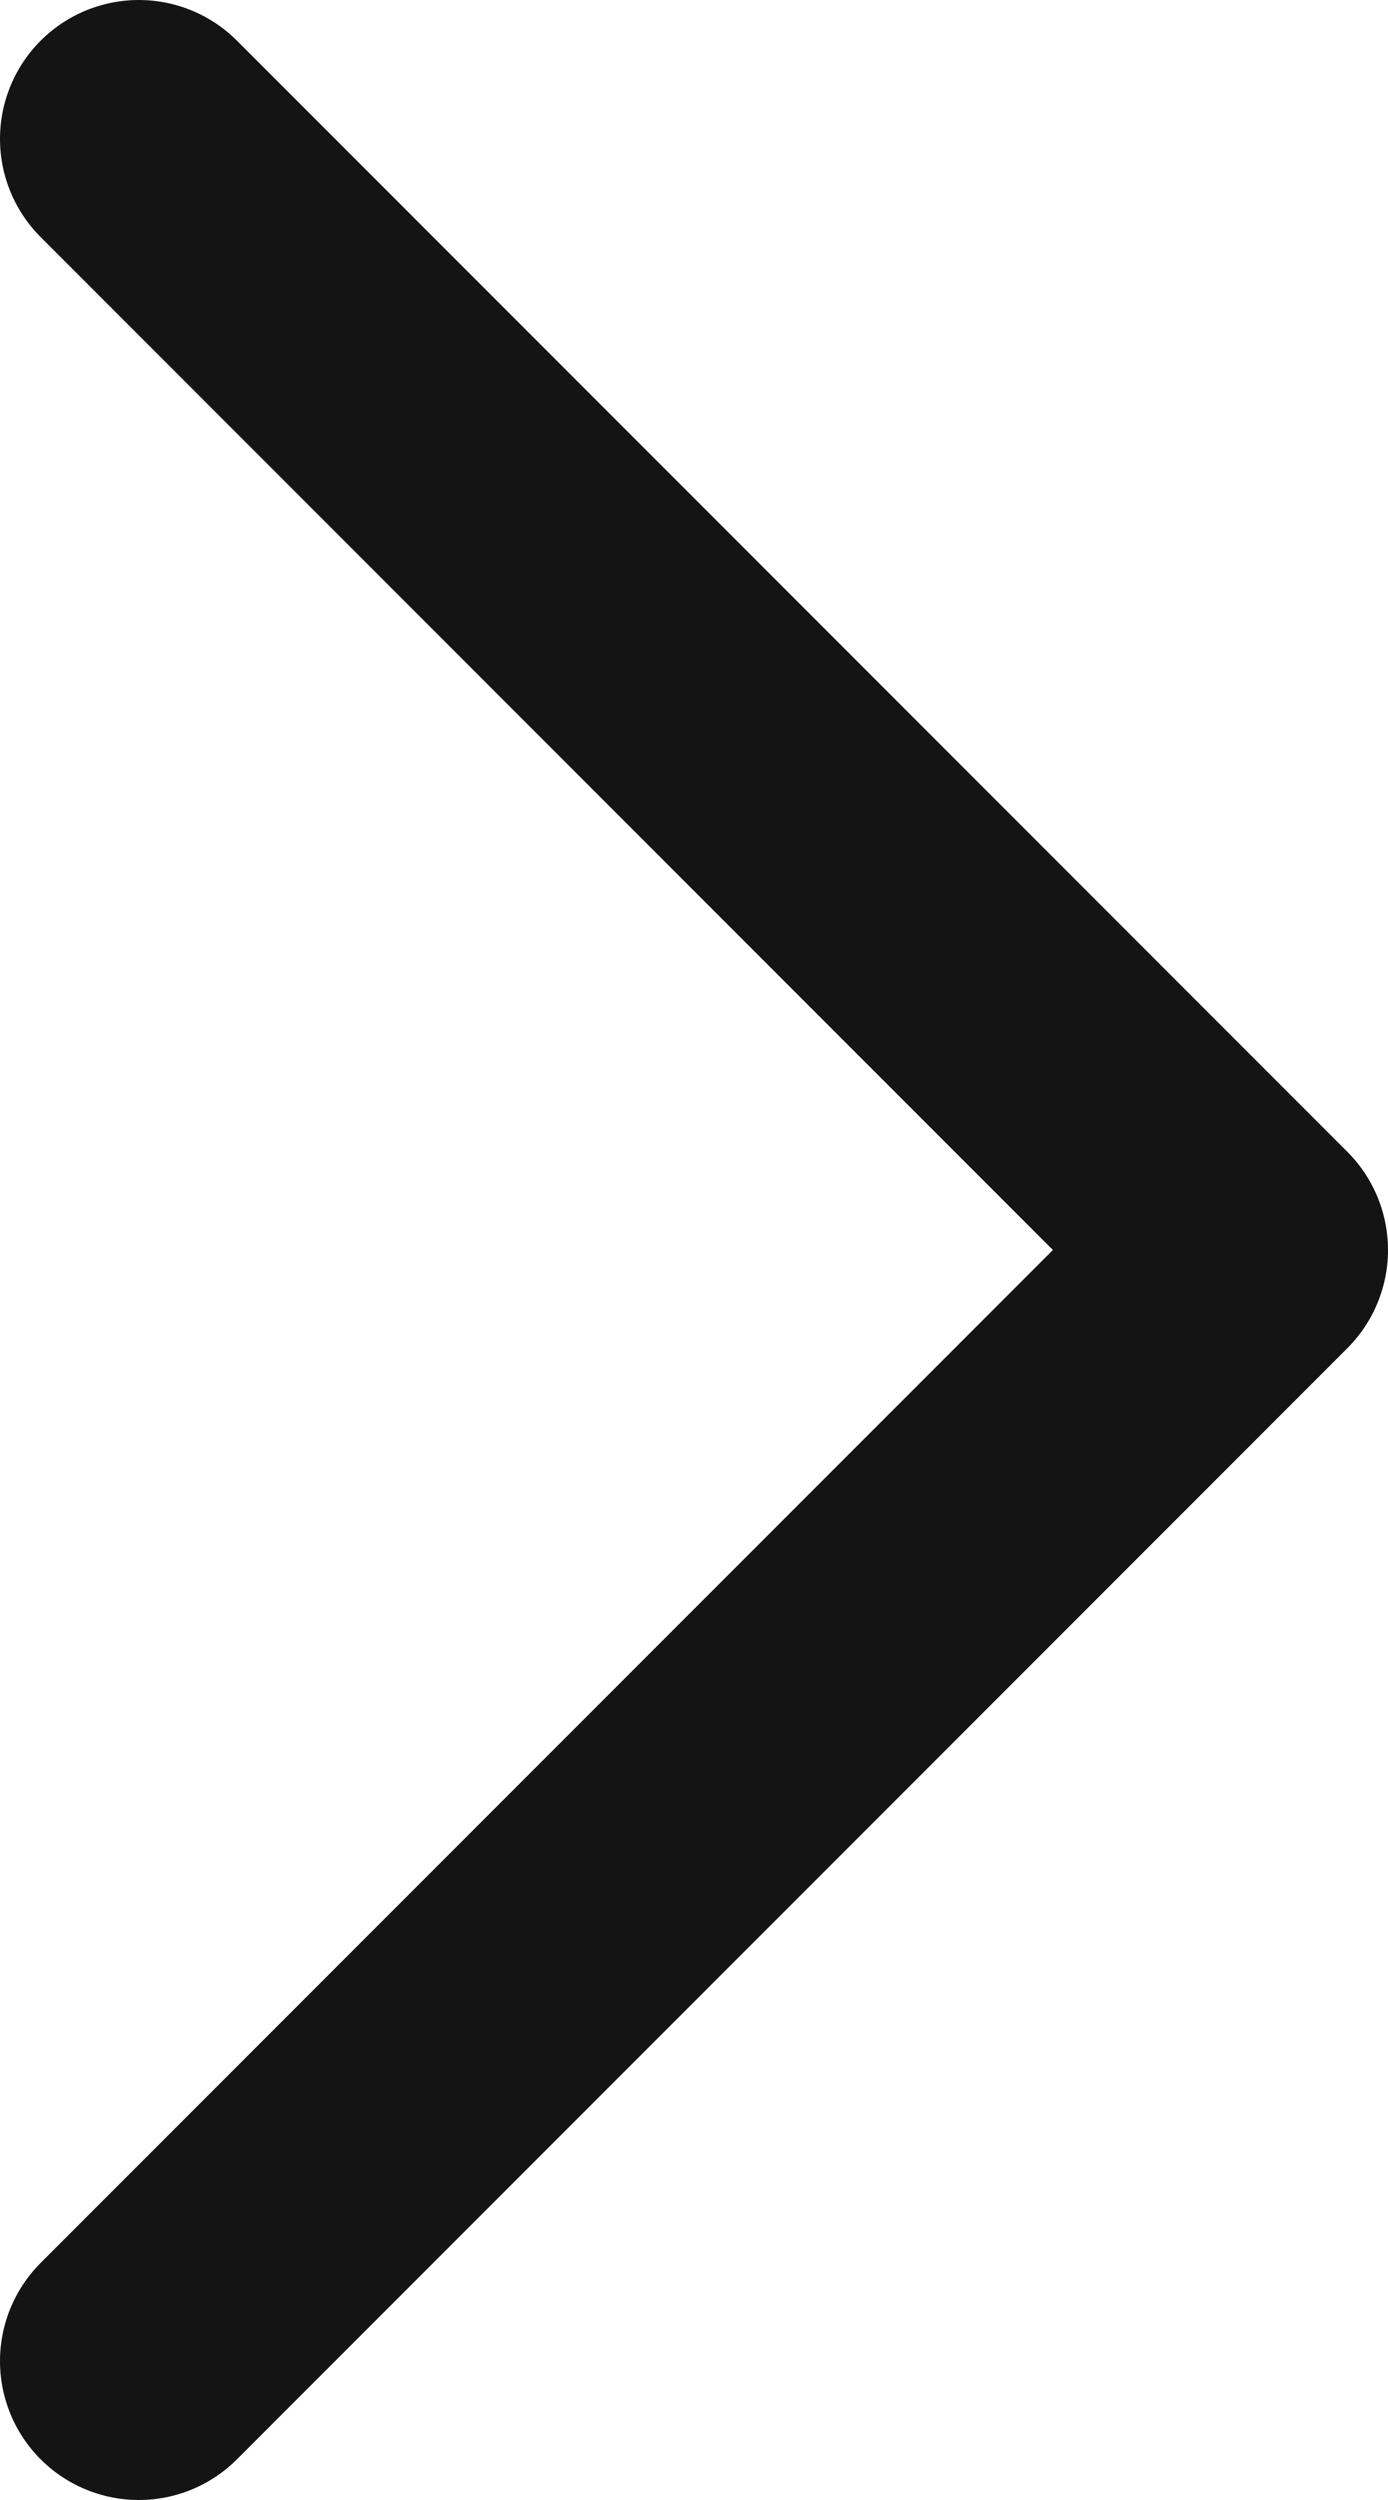<svg width="10" height="18" viewBox="0 0 10 18" fill="none" xmlns="http://www.w3.org/2000/svg">
<path d="M1 17L9 9L1 1" stroke="#141414" stroke-width="2" stroke-linecap="round" stroke-linejoin="round"/>
</svg>
